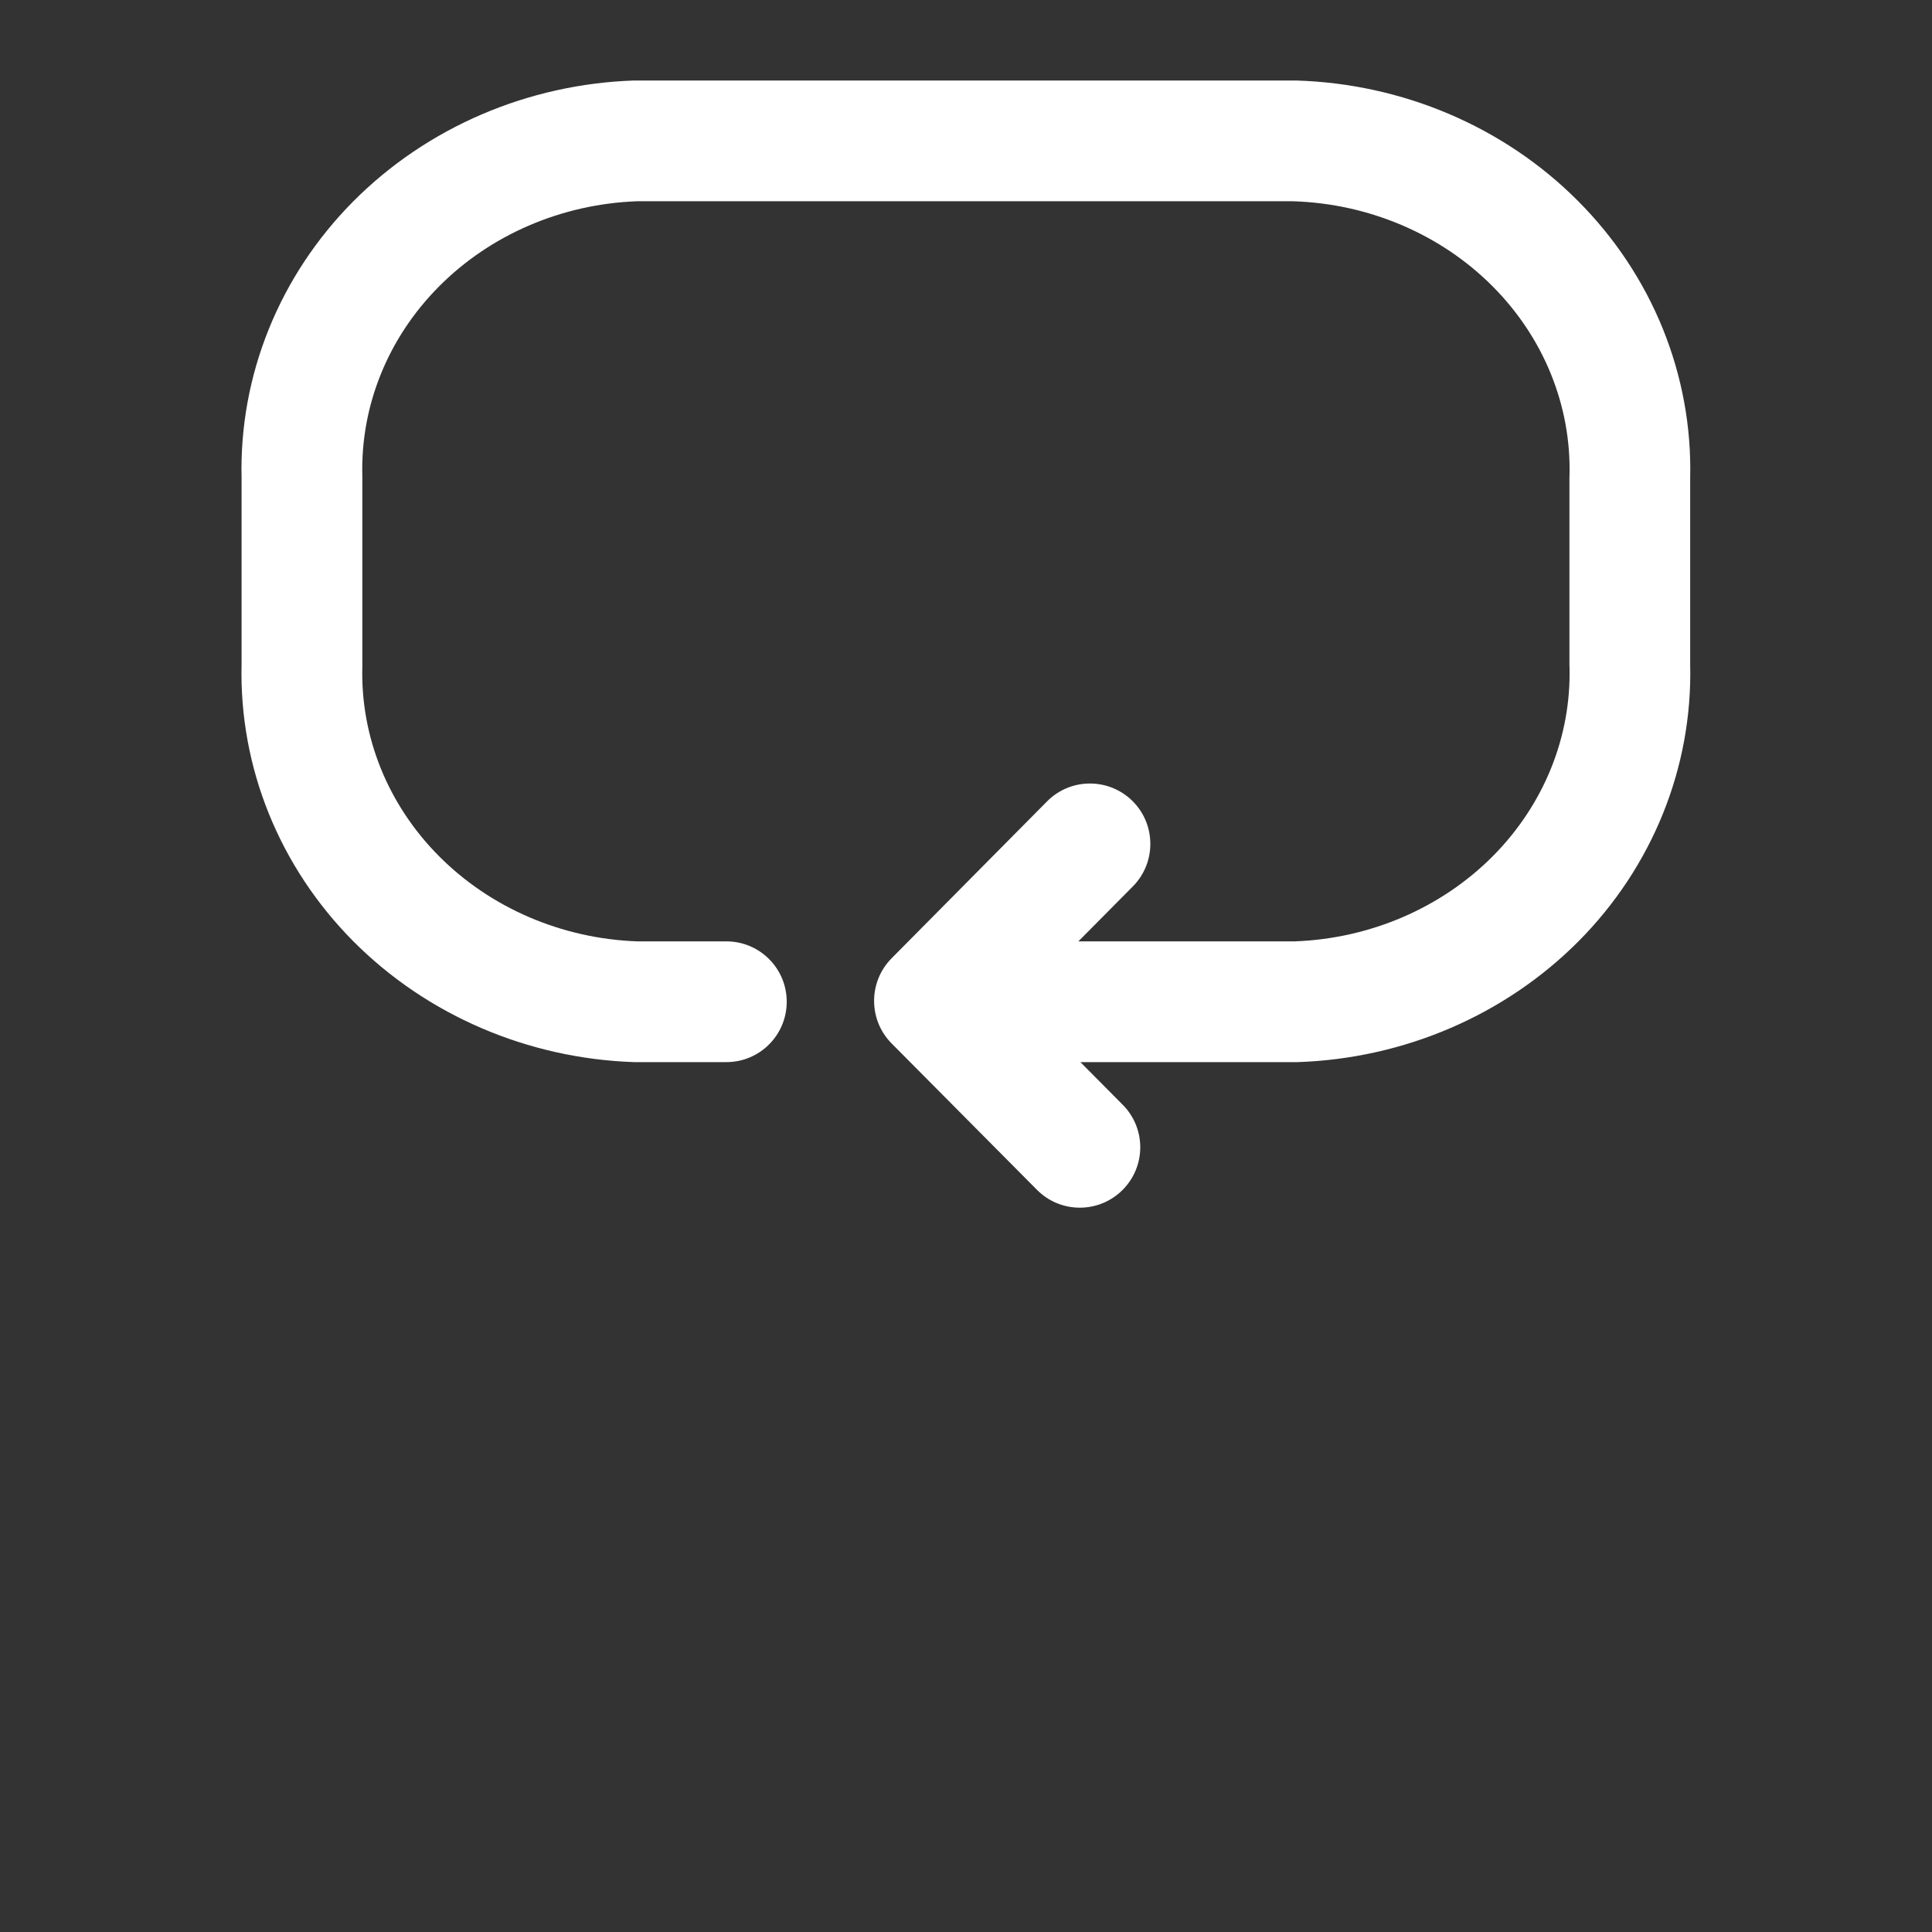 <svg width="24" height="24" viewBox="0 0 24 24" fill="none" xmlns="http://www.w3.org/2000/svg">
<rect x="0" y="0" width="24" height="24" fill="#333333" stroke="none"/>
<path fill-rule="evenodd" clip-rule="evenodd" d="M7.903 1C7.895 1 7.887 1 7.878 1C6.56 1.044 5.305 1.58 4.388 2.502C3.473 3.424 2.97 4.659 3.001 5.941V8.253C2.97 9.535 3.473 10.77 4.388 11.692C5.305 12.614 6.56 13.15 7.878 13.194C7.887 13.194 7.895 13.194 7.903 13.194H9.023C9.438 13.194 9.773 12.858 9.773 12.444C9.773 12.03 9.438 11.694 9.023 11.694H7.916C6.973 11.66 6.089 11.275 5.453 10.635C4.815 9.993 4.478 9.147 4.501 8.283L4.501 8.263V5.931L4.501 5.912C4.478 5.047 4.815 4.201 5.453 3.559C6.089 2.919 6.973 2.534 7.916 2.5H16.064C17.011 2.53 17.899 2.913 18.539 3.554C19.18 4.196 19.52 5.045 19.497 5.912L19.496 5.931V8.263L19.497 8.283C19.52 9.147 19.182 9.993 18.545 10.635C17.909 11.275 17.025 11.66 16.082 11.694H13.396L14.073 11.011C14.364 10.717 14.362 10.242 14.068 9.95C13.773 9.659 13.298 9.661 13.007 9.955L11.075 11.905C10.786 12.198 10.786 12.67 11.076 12.962L12.882 14.781C13.174 15.075 13.649 15.076 13.943 14.784C14.237 14.492 14.239 14.018 13.947 13.724L13.421 13.194H16.095C16.099 13.194 16.104 13.194 16.109 13.194C16.112 13.194 16.116 13.194 16.119 13.194C17.438 13.15 18.693 12.614 19.61 11.692C20.525 10.77 21.027 9.535 20.996 8.253V5.941C21.027 4.655 20.521 3.417 19.601 2.495C18.68 1.571 17.419 1.038 16.096 1C16.089 1 16.082 1 16.075 1H7.903Z" fill="white"/>
</svg>
